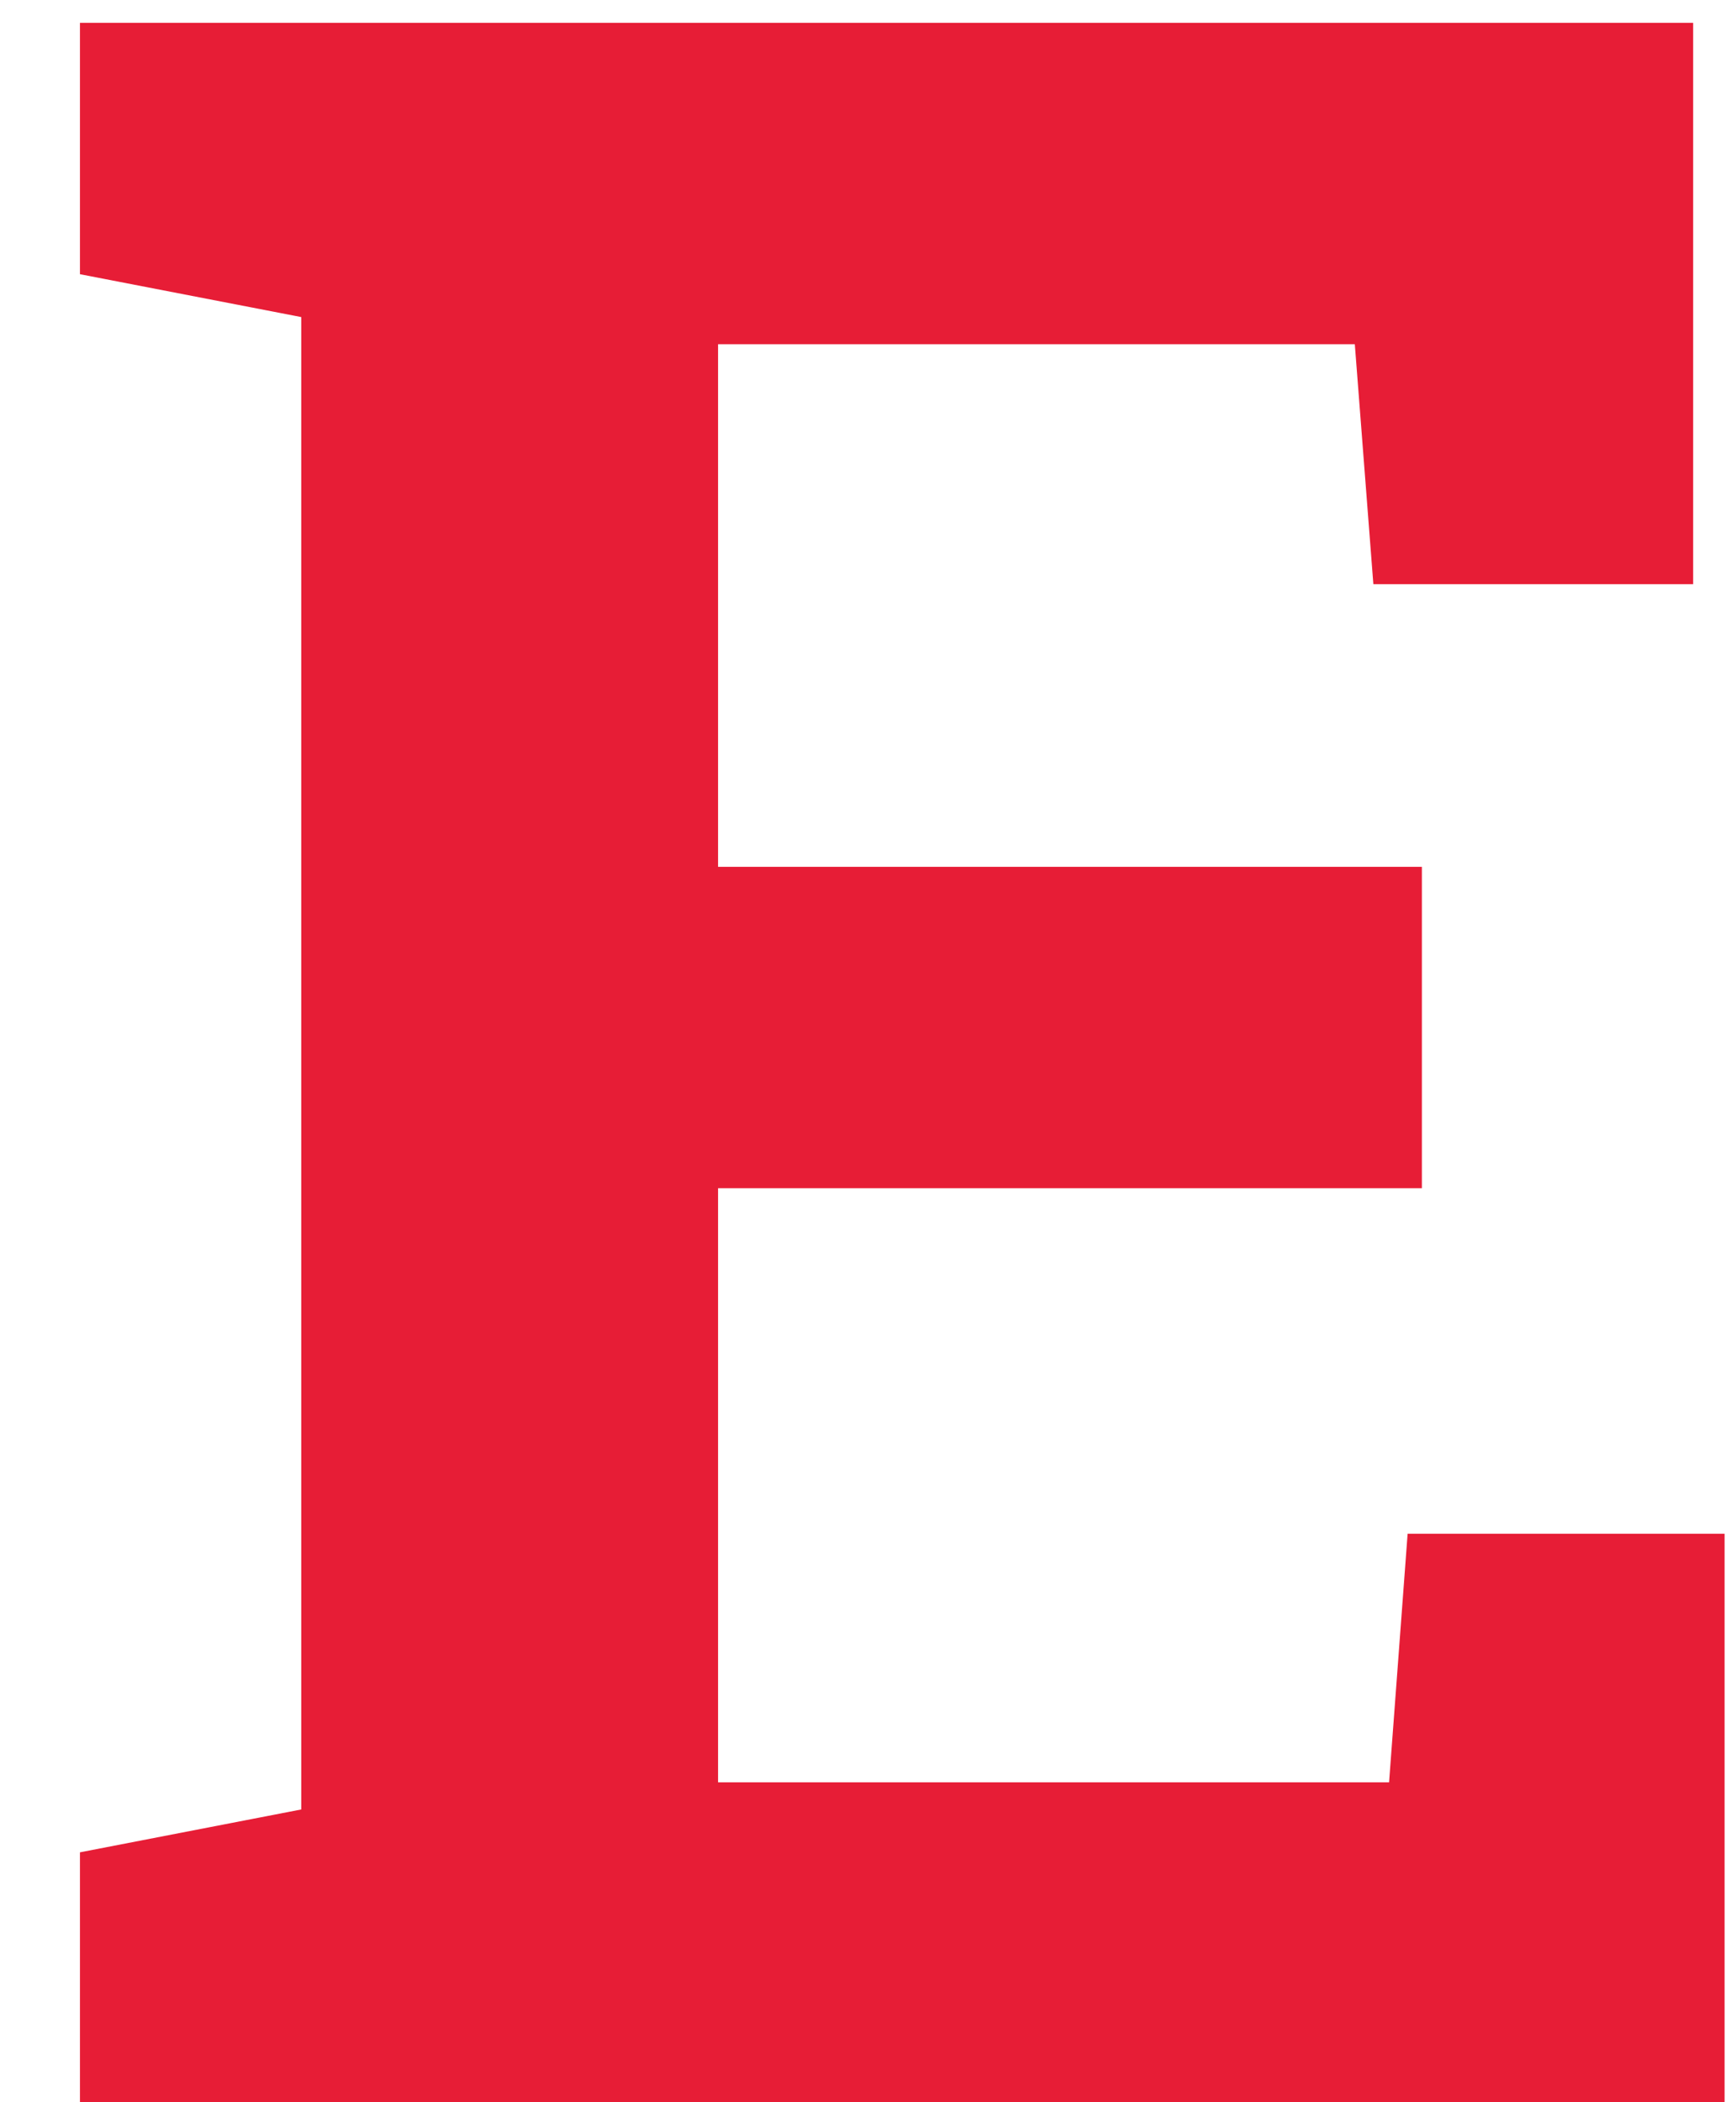 <svg width="19" height="23" viewBox="0 0 19 23" fill="none" xmlns="http://www.w3.org/2000/svg">
<path d="M0.875 23V20.266L3.297 19.797V3.469L0.875 3V0.25H18.531V6.391H15.031L14.828 3.766H7.859V9.484H15.562V13H7.859V19.5H15.203L15.406 16.781H18.875V23H0.875Z" fill="#E71D36"/>
</svg>
